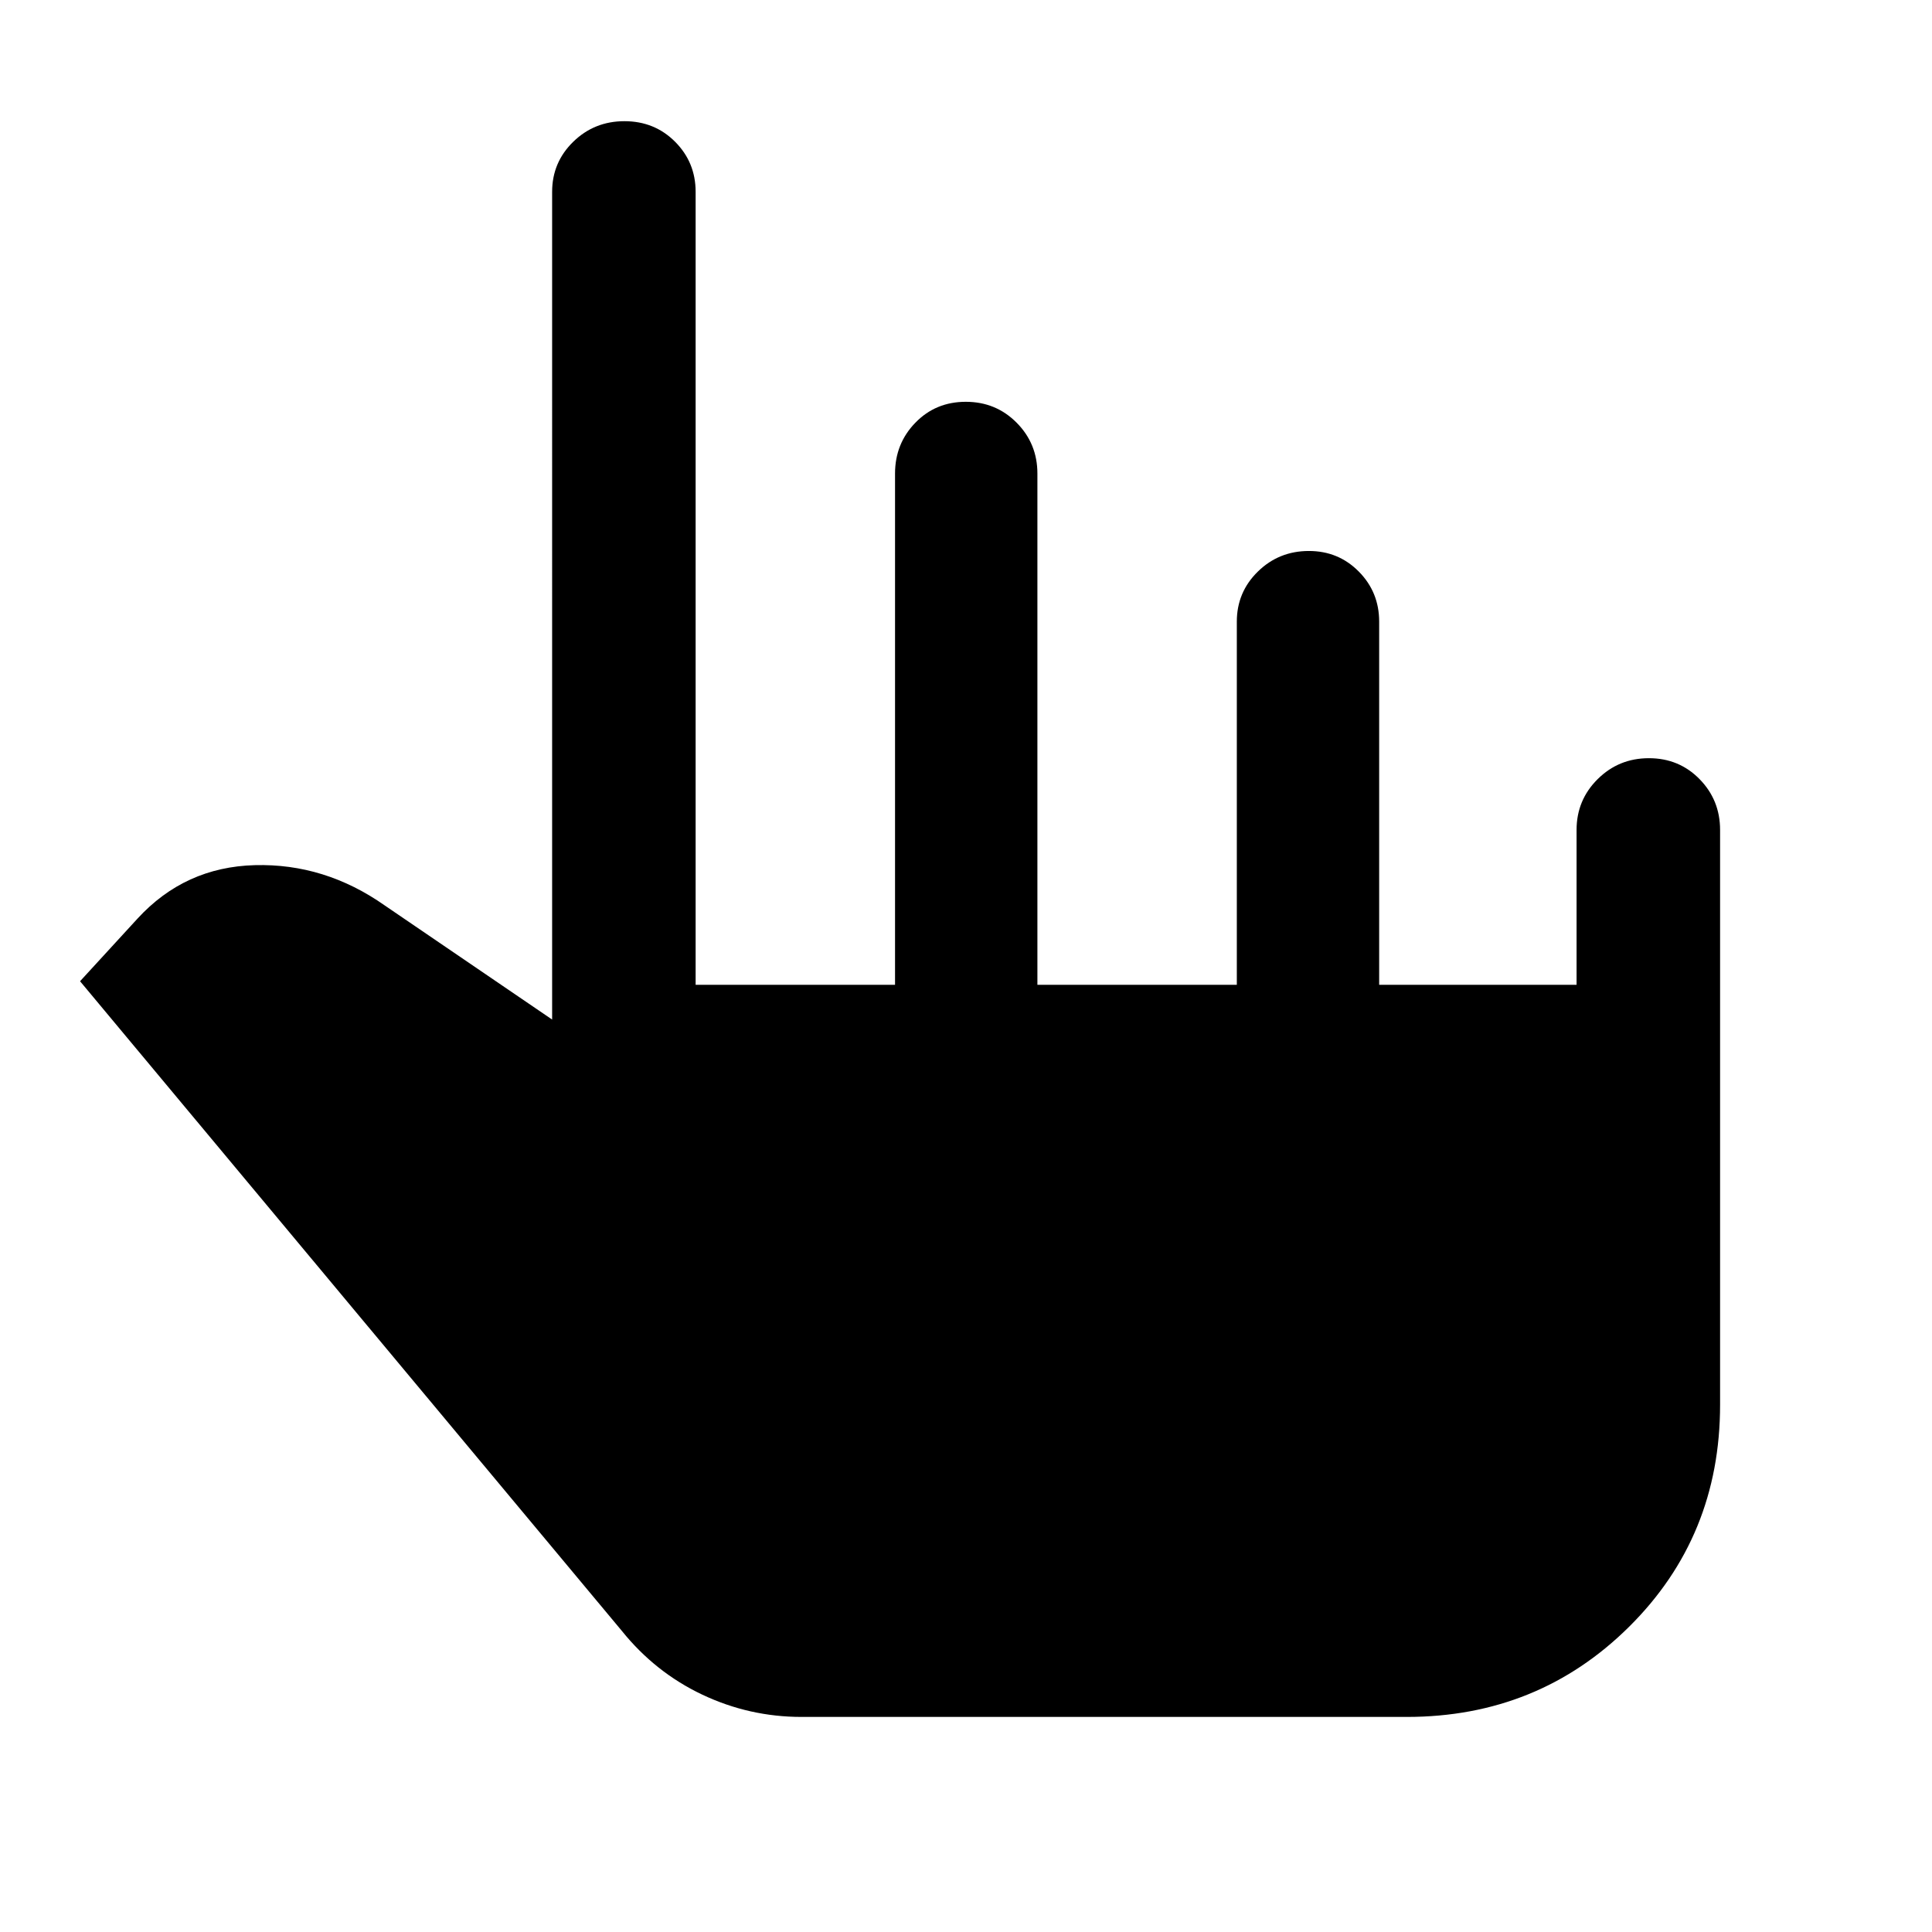 <svg xmlns="http://www.w3.org/2000/svg" height="48" viewBox="0 -960 960 960" width="48"><path d="M398.27-106.87q-25.91 0-49.29-11.06-23.37-11.07-39.94-31.63L39.78-472.43l28.52-31.09q23.53-25.65 58.31-26.59 34.78-.93 64.56 20.02l83.18 56.7V-864.7q0-14.61 10.48-24.85 10.48-10.23 25.45-10.23 14.98 0 25.18 10.23 10.19 10.24 10.19 24.85v394.05h99.09V-724.7q0-14.85 10.09-25.25t25.06-10.4q14.98 0 25.28 10.4 10.31 10.4 10.31 25.25v254.05h99.09v-180.48q0-14.62 10.44-24.85 10.45-10.24 25.38-10.24 14.69 0 24.8 10.24 10.11 10.23 10.11 24.85v180.48h98.09v-76.96q0-14.85 10.48-25.25t25.46-10.4q14.97 0 25.17 10.4 10.2 10.4 10.2 25.25v285.65q0 65.46-45.2 110.28-45.2 44.81-110.46 44.81H398.27Z"/></svg>
